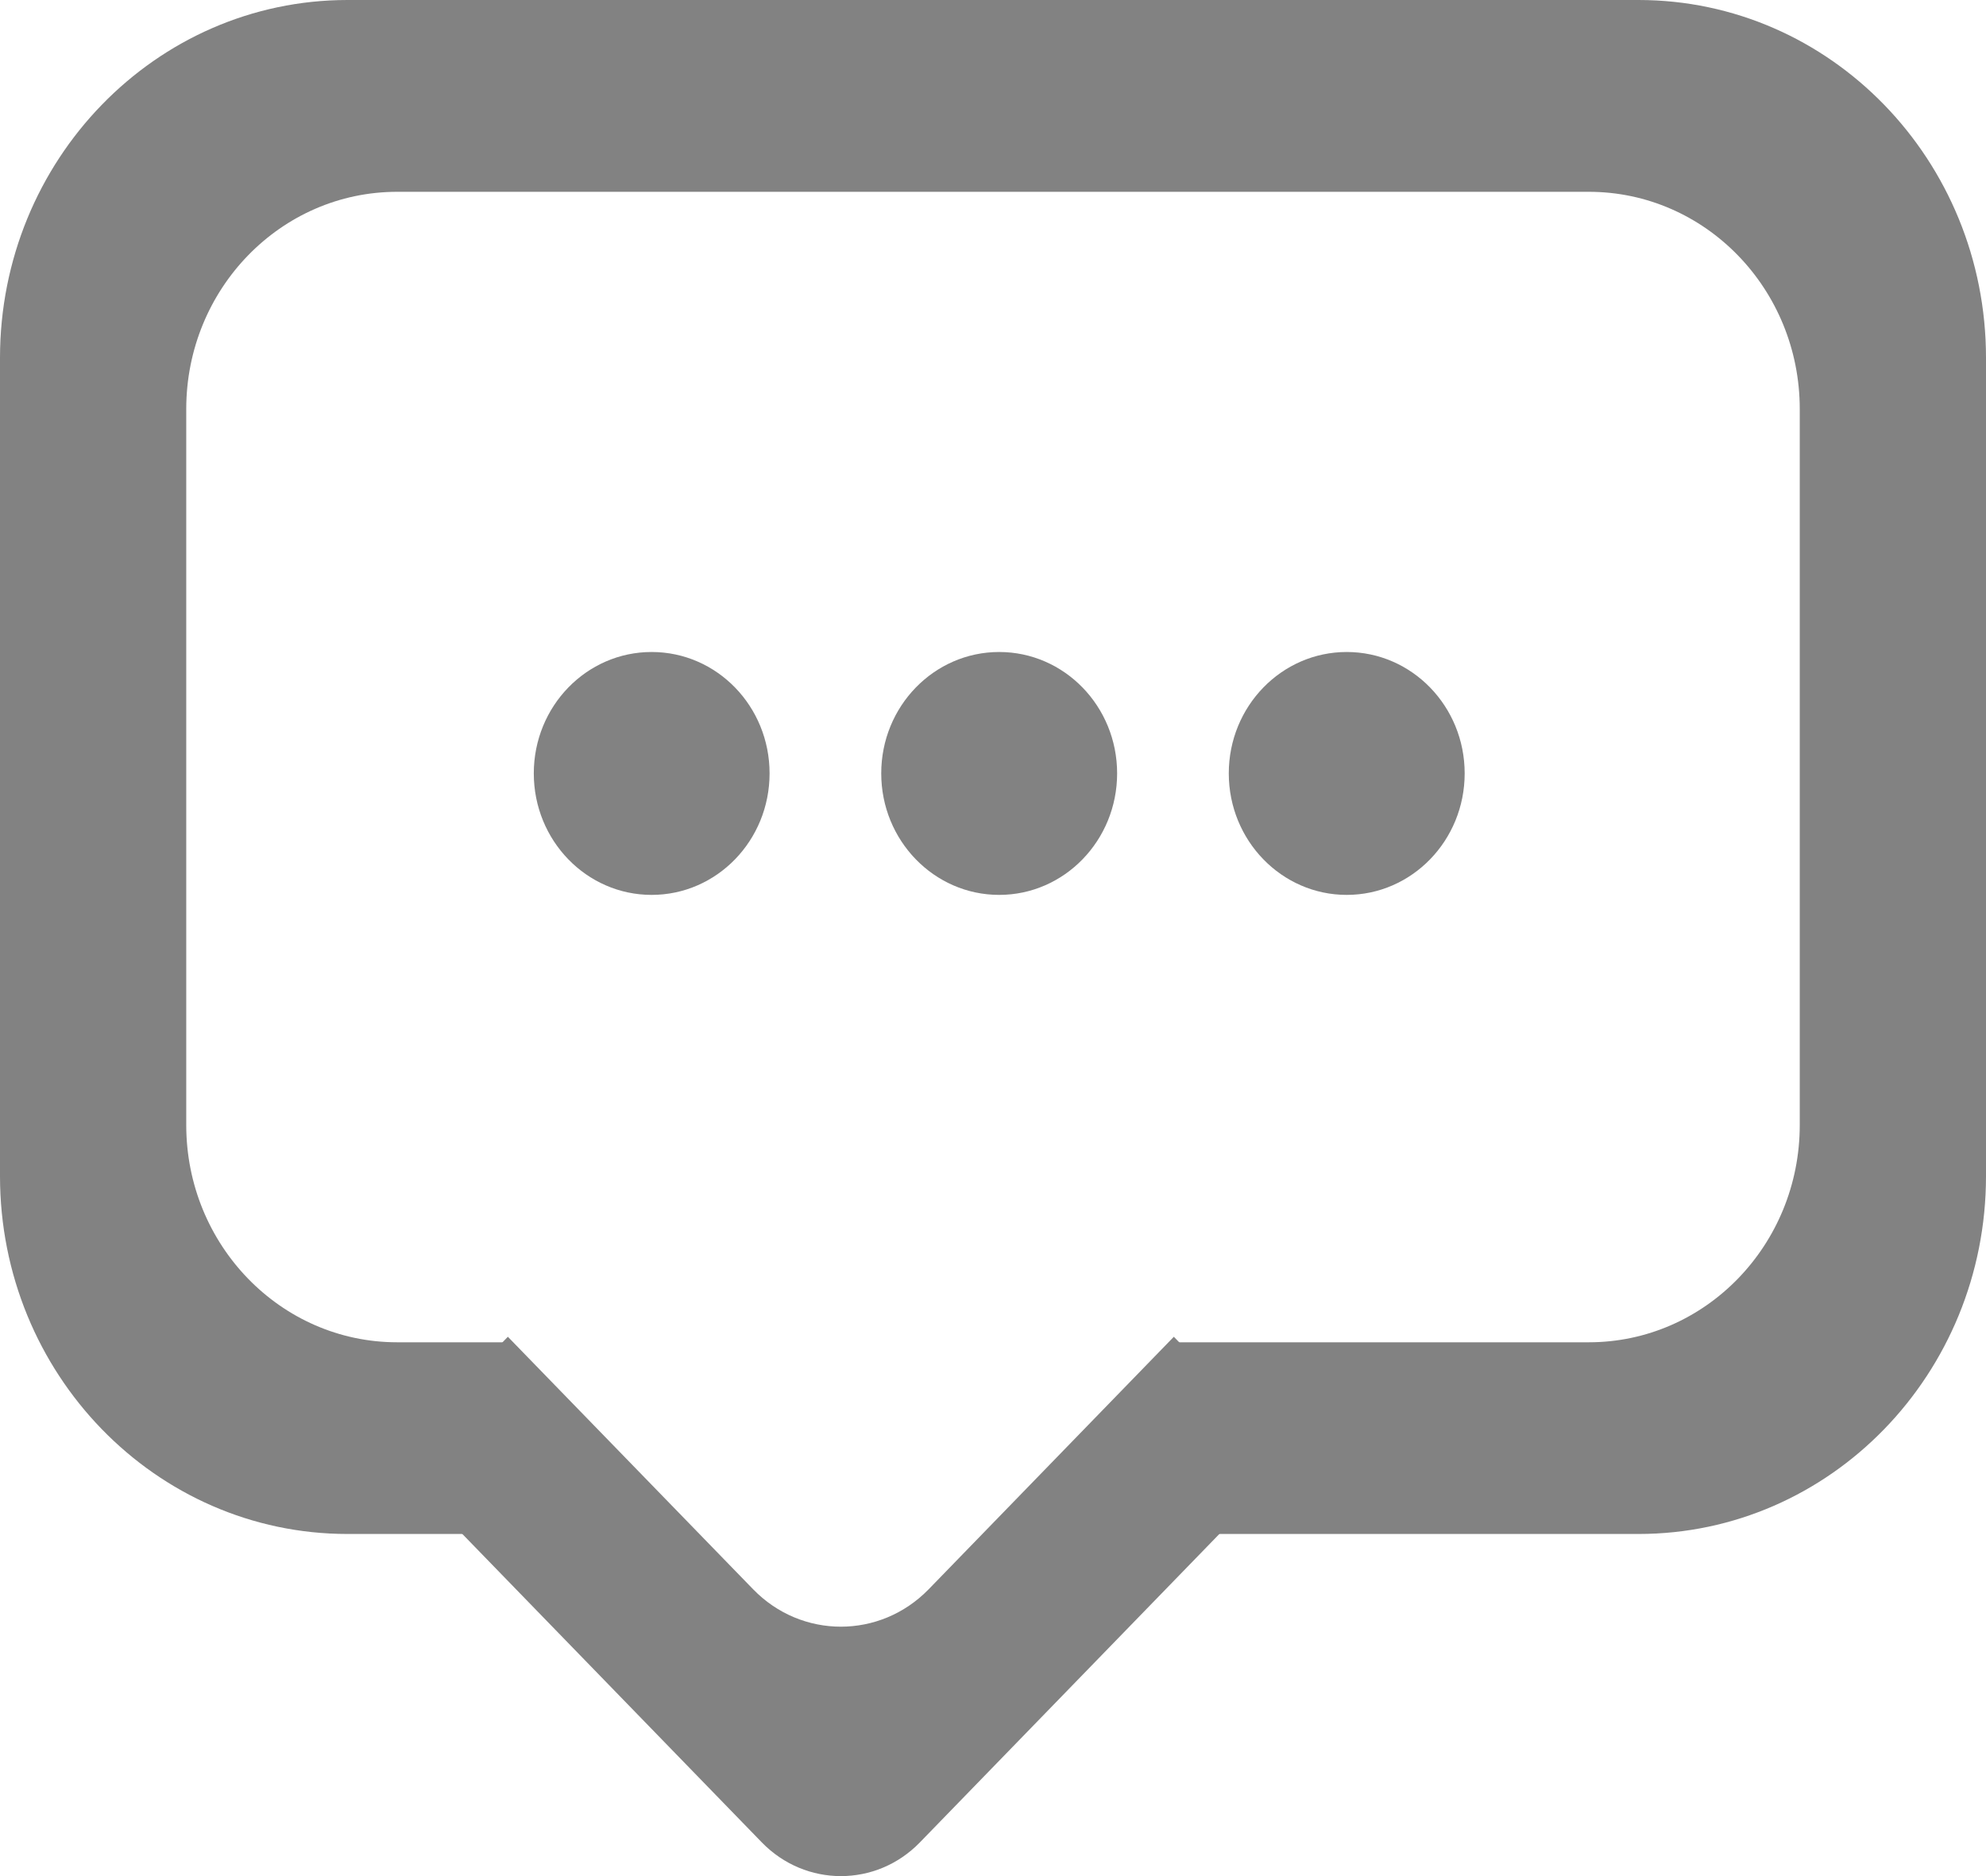 <svg width="18" height="17" viewBox="0 0 18 17" version="1.1" xmlns="http://www.w3.org/2000/svg" xmlns:xlink="http://www.w3.org/1999/xlink">
<title>Vector</title>
<desc>Created using Figma</desc>
<g id="Canvas" transform="translate(616 574)">
<g id="Vector">
<use xlink:href="#path0_fill" transform="translate(-616 -574)" fill="#828282"/>
<use xlink:href="#path1_fill" transform="translate(-616 -574)" fill="#828282"/>
<use xlink:href="#path2_fill" transform="translate(-616 -574)" fill="#828282"/>
<use xlink:href="#path3_fill" transform="translate(-616 -574)" fill="#828282"/>
<use xlink:href="#path4_fill" transform="translate(-616 -574)" fill="#828282"/>
</g>
</g>
<defs>
<path id="path0_fill" d="M 0 3.243C 0 1.452 1.41 0 3.15 0L 14.85 0C 16.59 0 18 1.452 18 3.243L 18 10.657C 18 12.448 16.59 13.9 14.85 13.9L 9.225 13.9L 10.65 12.163L 14.4 12.163C 15.456 12.163 16.312 11.281 16.312 10.194L 16.312 3.707C 16.312 2.619 15.456 1.738 14.4 1.738L 3.6 1.738C 2.544 1.738 1.688 2.619 1.688 3.707L 1.688 10.194C 1.688 11.281 2.544 12.163 3.6 12.163L 4.62 12.163L 4.05 12.858L 5.249 13.9L 3.15 13.9C 1.41 13.9 0 12.448 0 10.657L 0 3.243Z"/>
<path id="path1_fill" d="M 6.975 7.008C 6.975 7.616 6.497 8.109 5.906 8.109C 5.316 8.109 4.838 7.616 4.838 7.008C 4.838 6.4 5.316 5.908 5.906 5.908C 6.497 5.908 6.975 6.4 6.975 7.008Z"/>
<path id="path2_fill" d="M 10.125 7.008C 10.125 7.616 9.646 8.109 9.056 8.109C 8.466 8.109 7.987 7.616 7.987 7.008C 7.987 6.4 8.466 5.908 9.056 5.908C 9.646 5.908 10.125 6.4 10.125 7.008Z"/>
<path id="path3_fill" d="M 13.275 7.008C 13.275 7.616 12.796 8.109 12.206 8.109C 11.616 8.109 11.137 7.616 11.137 7.008C 11.137 6.4 11.616 5.908 12.206 5.908C 12.796 5.908 13.275 6.4 13.275 7.008Z"/>
<path id="path4_fill" d="M 4.603 12.113L 6.826 14.401C 7.265 14.853 7.977 14.853 8.417 14.401L 10.639 12.113L 11.713 13.219L 8.337 16.695C 7.942 17.102 7.301 17.102 6.905 16.695L 3.529 13.219L 4.603 12.113Z"/>
</defs>
</svg>
